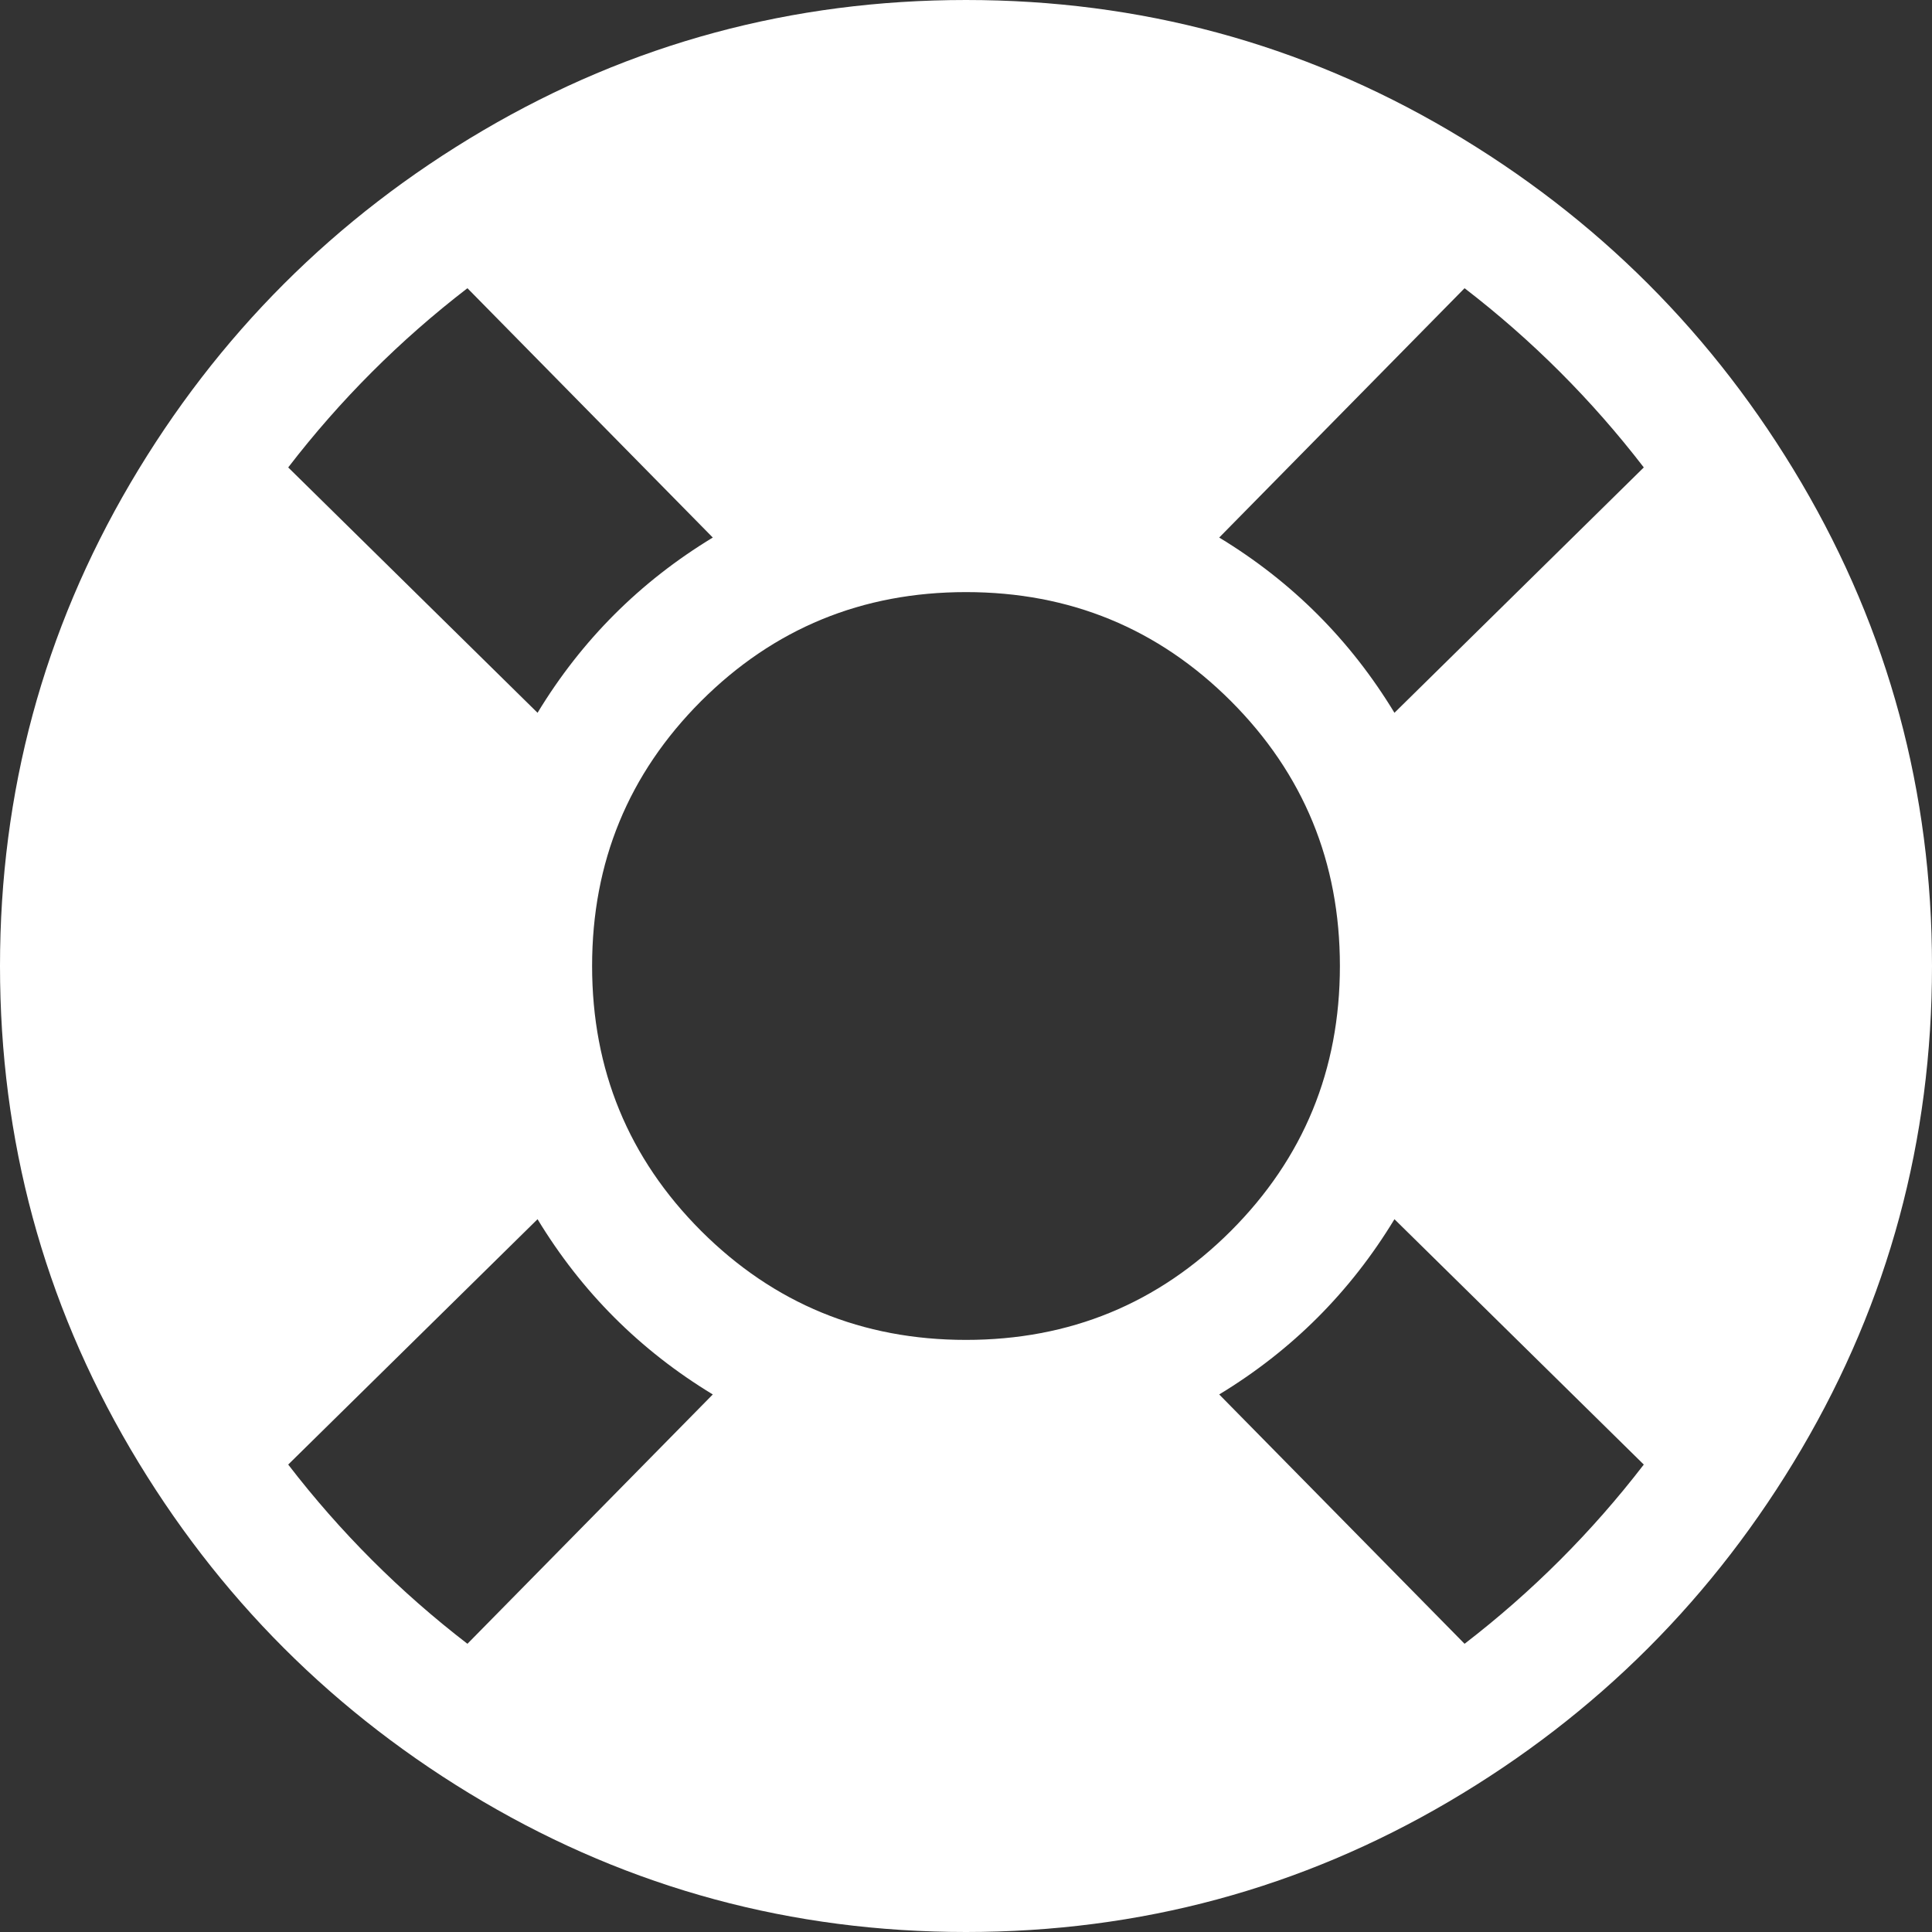 <?xml version="1.0" encoding="UTF-8"?>
<svg width="17px" height="17px" viewBox="0 0 17 17" version="1.1" xmlns="http://www.w3.org/2000/svg" xmlns:xlink="http://www.w3.org/1999/xlink">
    <rect x="0" y="0" width="17" height="17" fill="#333333" stroke="none"/>
    <title>life-ring.3</title>
    <g id="Installation-Progress-UI" stroke="none" stroke-width="1" fill="none" fill-rule="evenodd">
        <g id="Installation-1-Copy-5" transform="translate(-382, -960)" fill="#FFFFFF" fill-rule="nonzero">
            <g id="Group-3" transform="translate(44, 952)">
                <g id="Group-2-Copy-4" transform="translate(314, 0)">
                    <g id="life-ring.3" transform="translate(24, 8)">
                        <path d="M8.5,0 C6.969,0 5.552,0.383 4.25,1.148 C2.948,1.914 1.914,2.948 1.148,4.25 C0.383,5.552 0,6.969 0,8.5 C0,10.031 0.383,11.448 1.148,12.75 C1.914,14.052 2.948,15.086 4.25,15.852 C5.552,16.617 6.969,17 8.5,17 C10.031,17 11.448,16.617 12.75,15.852 C14.052,15.086 15.086,14.052 15.852,12.75 C16.617,11.448 17,10.031 17,8.5 C17,6.969 16.617,5.552 15.852,4.25 C15.086,2.948 14.052,1.914 12.75,1.148 C11.448,0.383 10.031,0 8.5,0 Z M14.464,4.113 L12.27,6.272 C11.882,5.632 11.368,5.118 10.728,4.73 L12.887,2.536 C13.481,2.993 14.007,3.519 14.464,4.113 Z M8.5,11.79 C7.586,11.79 6.809,11.47 6.169,10.831 C5.53,10.191 5.21,9.414 5.21,8.5 C5.21,7.586 5.53,6.809 6.169,6.169 C6.809,5.53 7.586,5.21 8.5,5.21 C9.414,5.21 10.191,5.53 10.831,6.169 C11.47,6.809 11.79,7.586 11.79,8.5 C11.79,9.414 11.47,10.191 10.831,10.831 C10.191,11.47 9.414,11.79 8.5,11.79 Z M4.113,2.536 L6.272,4.73 C5.632,5.118 5.118,5.632 4.73,6.272 L2.536,4.113 C2.993,3.519 3.519,2.993 4.113,2.536 Z M2.536,12.887 L4.73,10.728 C5.118,11.368 5.632,11.882 6.272,12.27 L4.113,14.464 C3.519,14.007 2.993,13.481 2.536,12.887 L2.536,12.887 Z M12.887,14.464 L10.728,12.27 C11.368,11.882 11.882,11.368 12.27,10.728 L14.464,12.887 C14.007,13.481 13.481,14.007 12.887,14.464 Z" id="Shape"></path>
                    </g>
                </g>
            </g>
        </g>
    </g>
</svg>